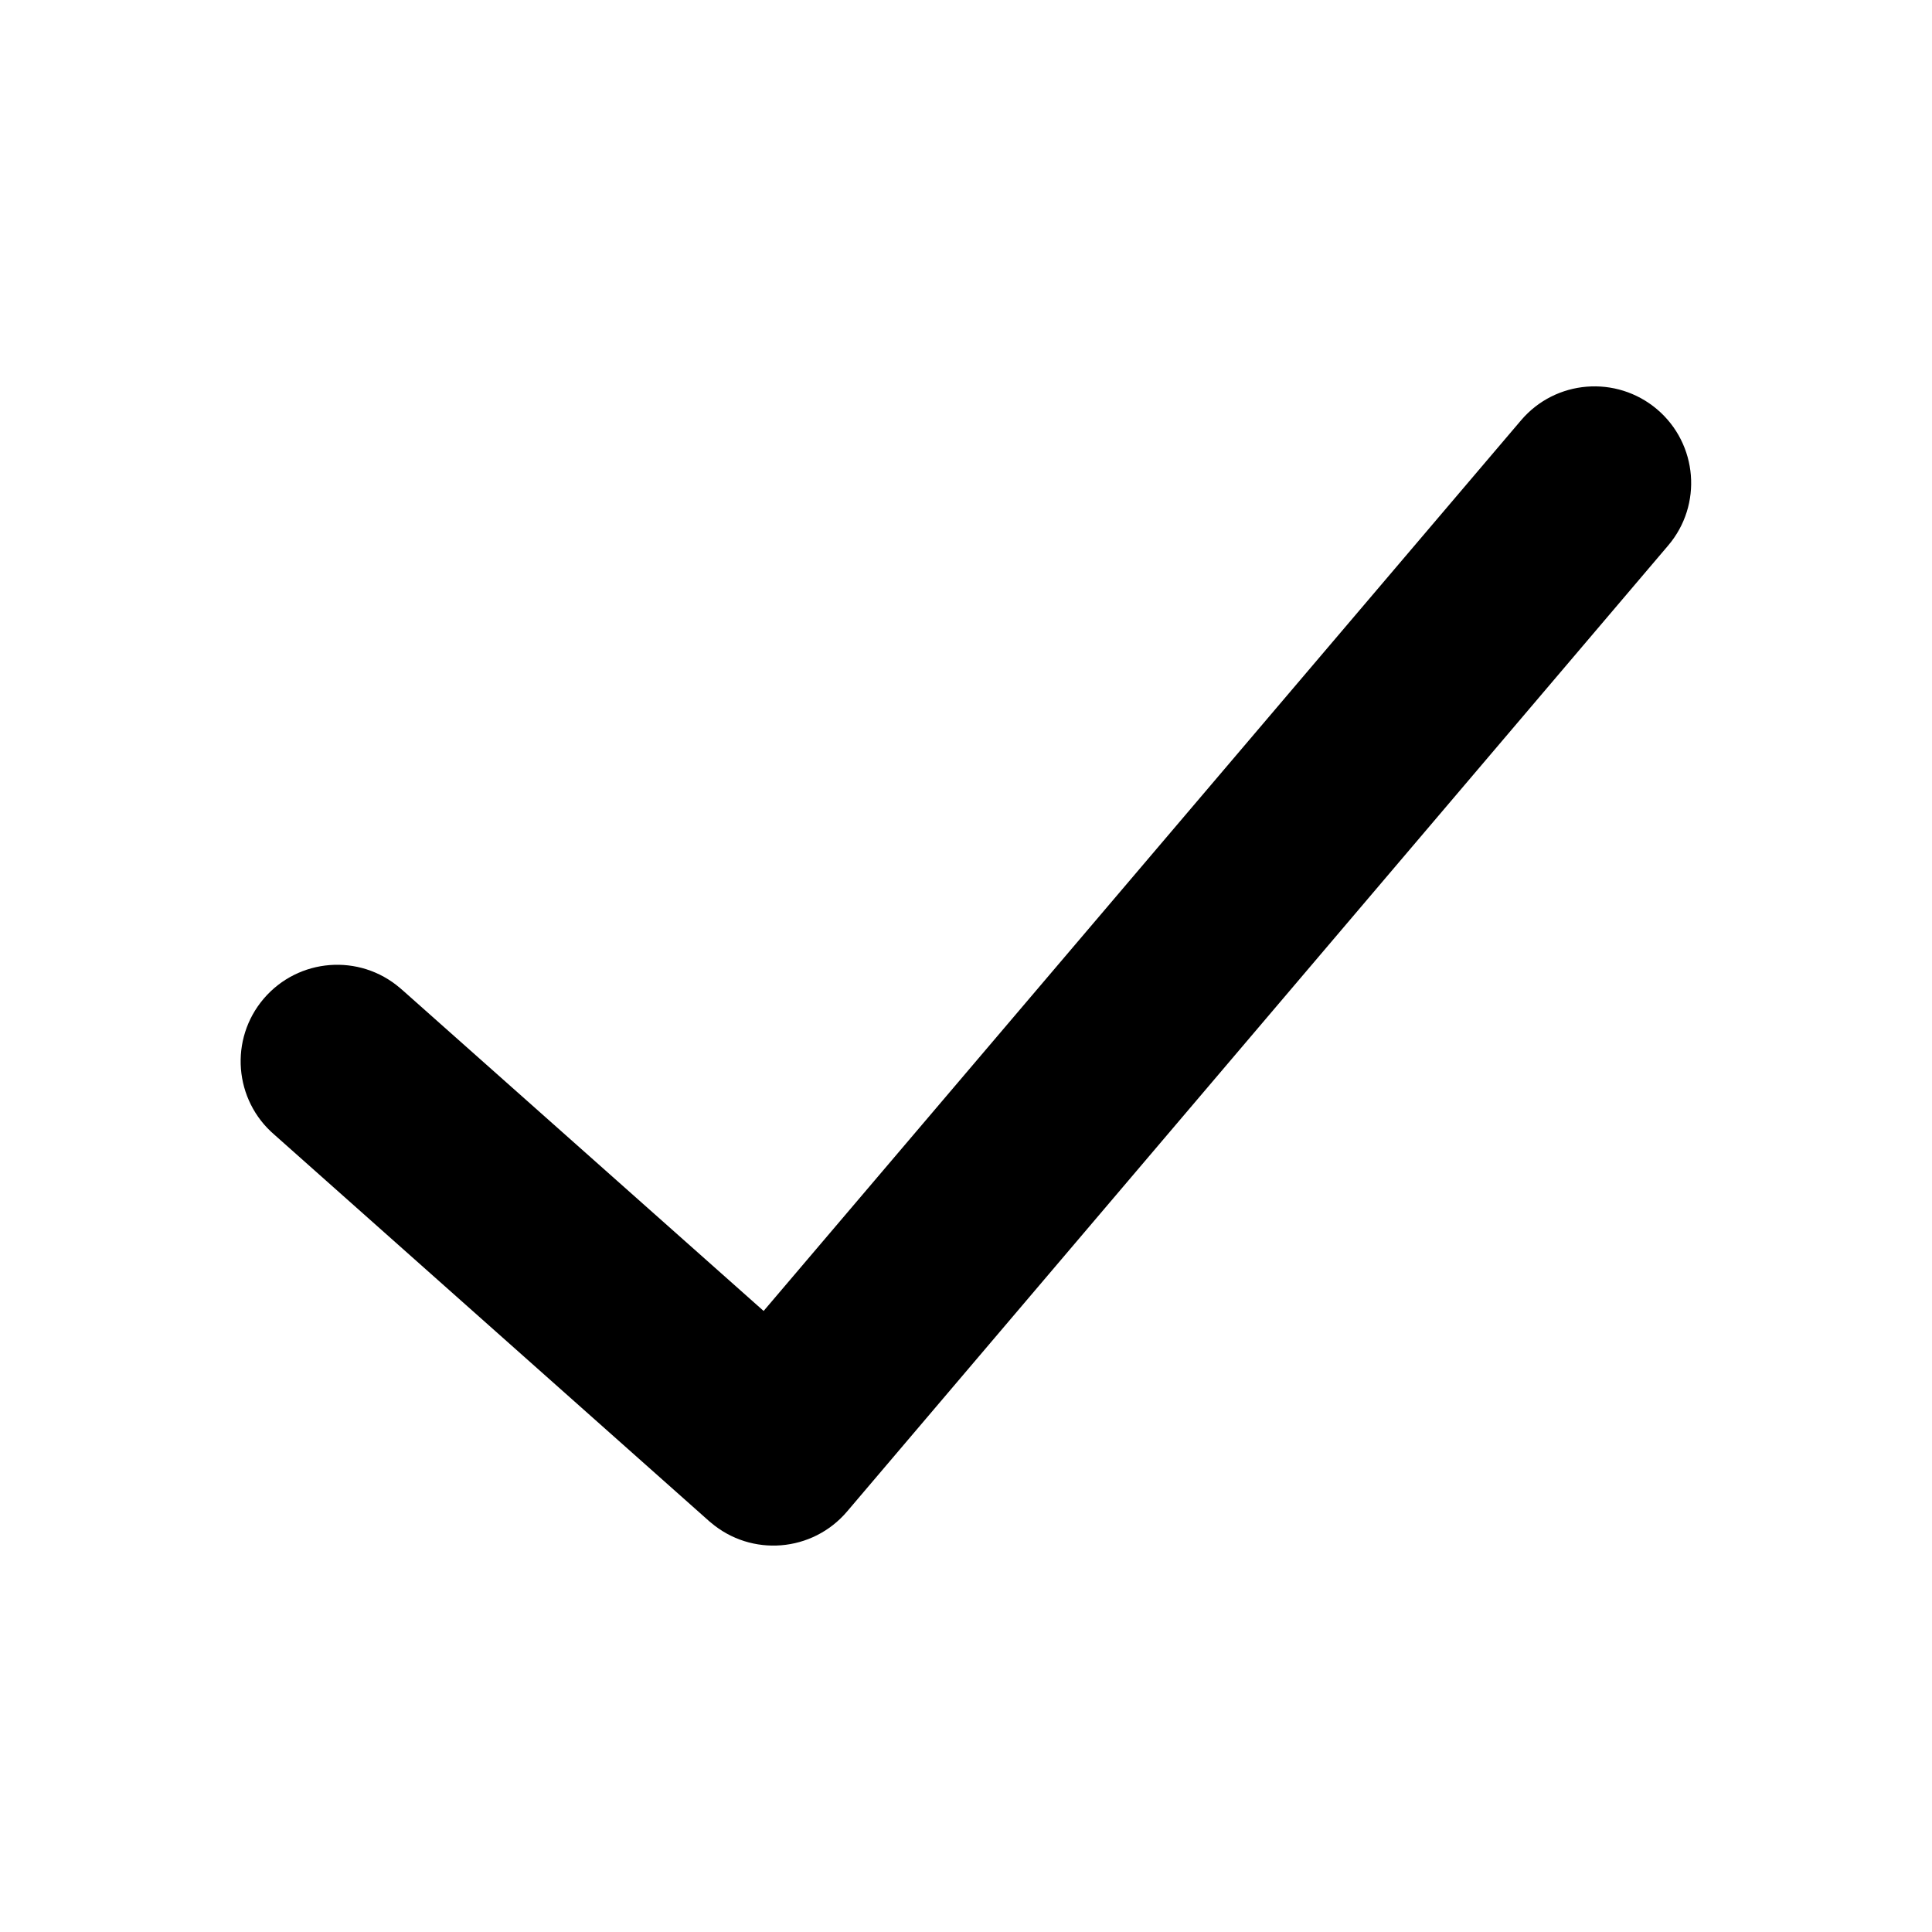 <?xml version="1.0" encoding="utf-8"?>
<!-- Generator: Adobe Illustrator 16.2.0, SVG Export Plug-In . SVG Version: 6.00 Build 0)  -->
<!DOCTYPE svg PUBLIC "-//W3C//DTD SVG 1.1//EN" "http://www.w3.org/Graphics/SVG/1.1/DTD/svg11.dtd">
<svg version="1.1" id="Слой_1" xmlns="http://www.w3.org/2000/svg" xmlns:xlink="http://www.w3.org/1999/xlink" x="0px" y="0px"
	 width="20px" height="20px" viewBox="0.5 -3.5 20 20" enable-background="new 0.5 -3.5 20 20" xml:space="preserve">
<g>
	<path d="M16.245,0.852c0.357-0.421,0.988-0.472,1.41-0.114c0.42,0.358,0.472,0.989,0.113,1.41l-8.5,10
		c-0.358,0.42-0.989,0.472-1.41,0.113c-0.006-0.004-0.011-0.009-0.017-0.014l-4.5-4c-0.419-0.359-0.469-0.99-0.11-1.41
		c0.359-0.419,0.99-0.469,1.41-0.109c0.009,0.008,0.019,0.016,0.028,0.024l3.736,3.319L16.245,0.852L16.245,0.852z"/>
</g>
</svg>
